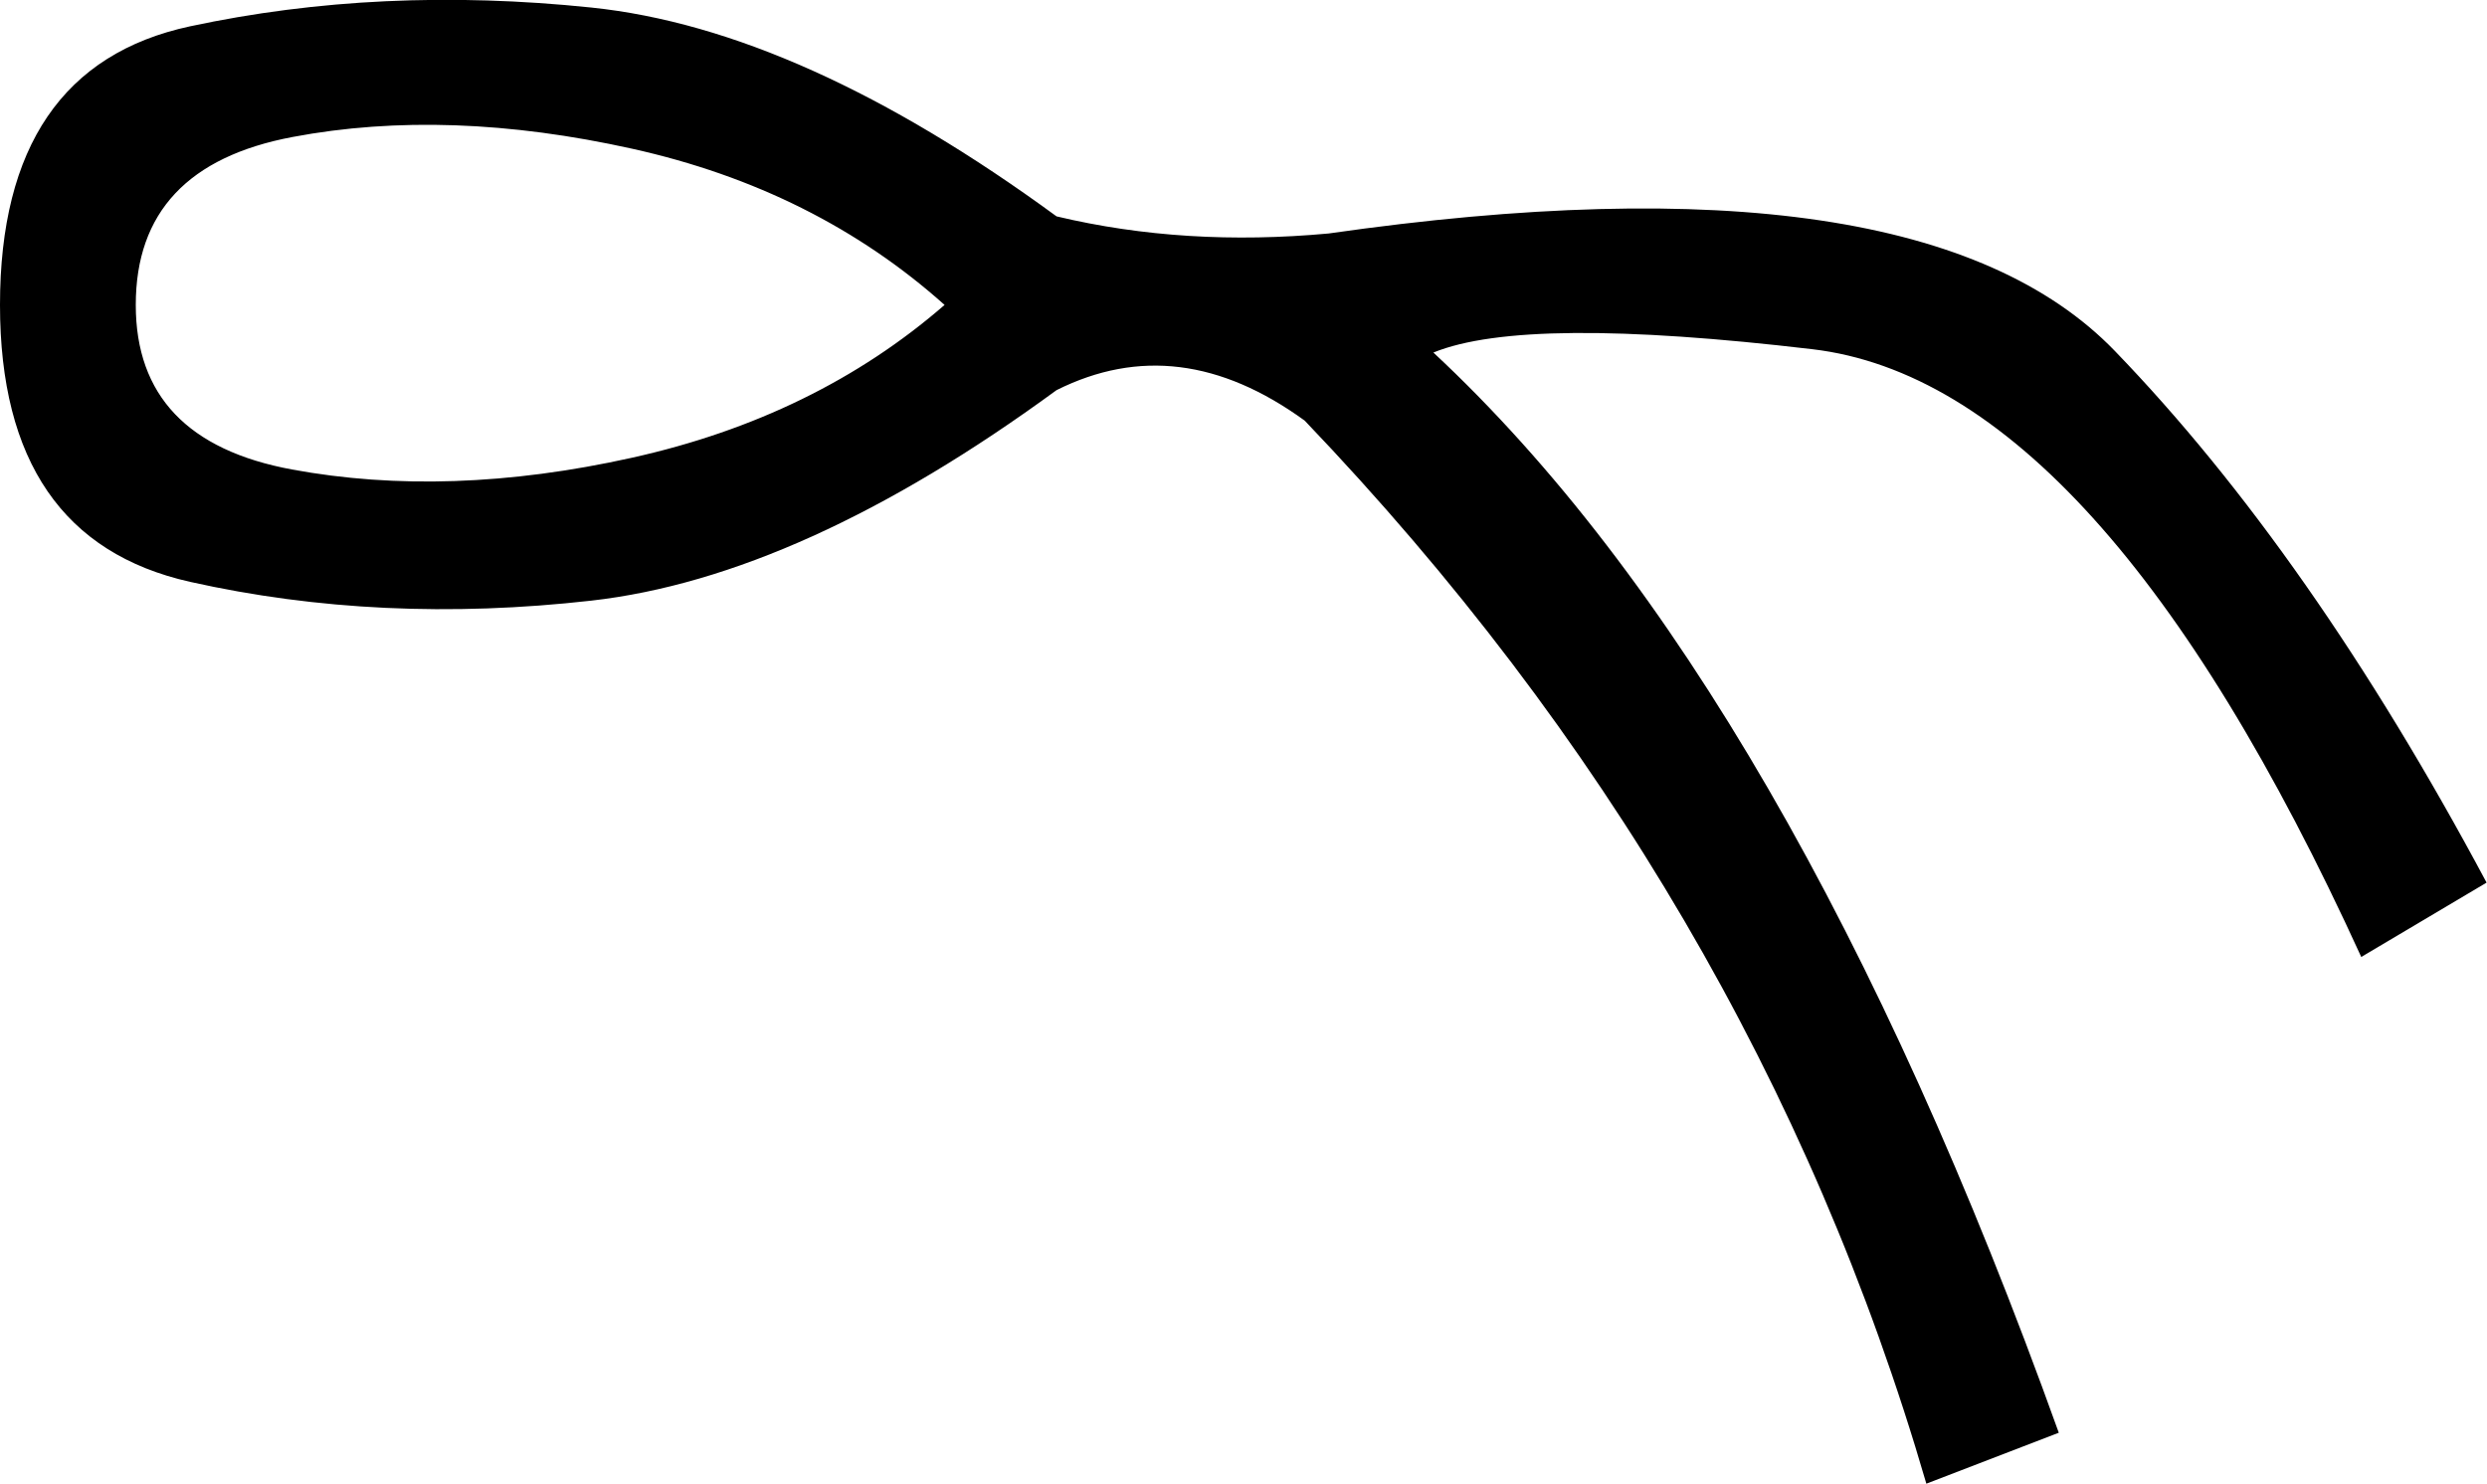 <svg xmlns="http://www.w3.org/2000/svg" viewBox="0 0 595.3 355.2"><path d="M565.2 229.1C523.4 137.5 479.6 89 433.8 83.6c-45.8-5.4-76-5.2-90.7.8 57 53.1 106.9 139.3 149.7 258.6l-31.7 12.2c-27.6-94.9-77.3-179.7-148.8-254.5-20.1-14.6-39.8-17.1-59.4-7.3-40.7 29.8-77.8 46.6-111.4 50.4-33.6 3.8-65.6 2.3-96-4.5C15.2 132.5 0 110.4 0 73 0 35.1 15.2 12.8 45.5 6.3c30.4-6.5 62.3-8 96-4.5s70.7 20.2 111.4 50c20.6 4.9 42.3 6.2 65.1 4.1 94.3-13.5 157-4.2 188.2 28.1 31.2 32.3 60.9 74.7 89 127.3l-30 17.8zM226.1 73c-20.6-18.4-45.5-30.9-74.8-37.4-29.3-6.5-56.4-7.5-81.3-2.8S32.5 50.8 32.5 73c0 21.7 12.5 34.8 37.4 39.4 24.9 4.6 52 3.7 81.3-2.8 29.3-6.5 54.3-18.7 74.9-36.6z"/></svg>